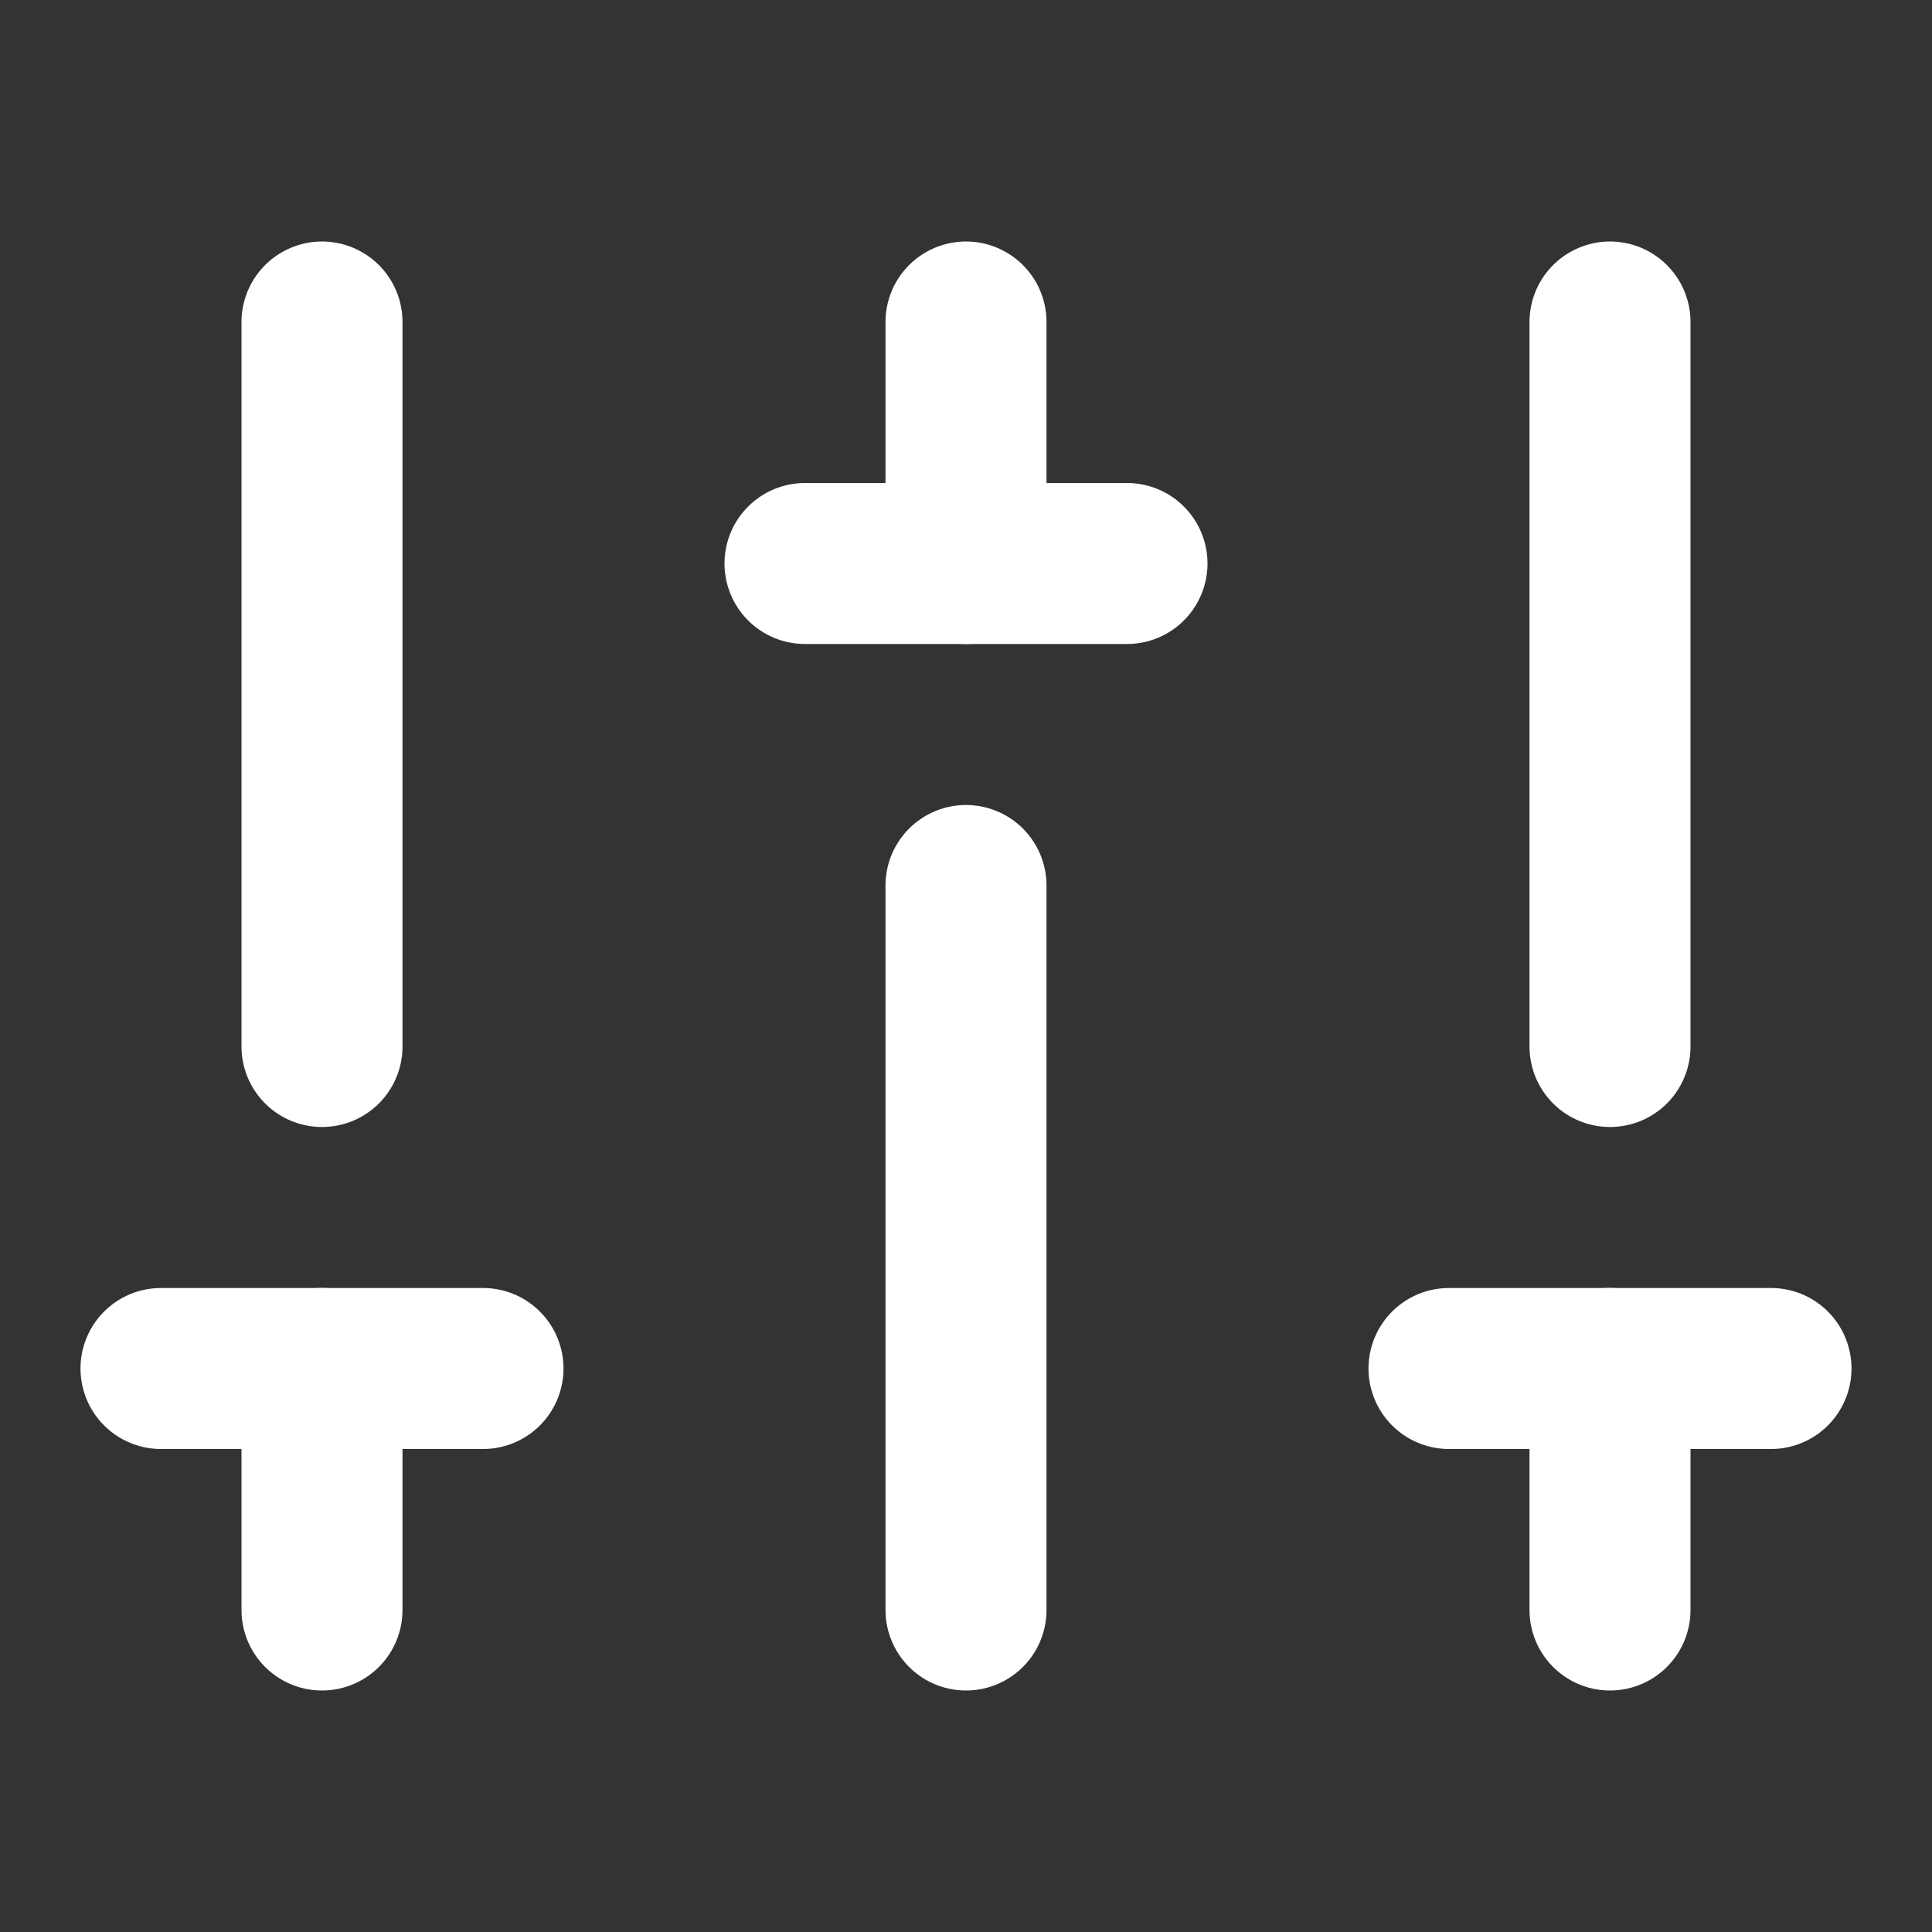<svg width="24" height="24" viewBox="0 0 24 24" fill="none" xmlns="http://www.w3.org/2000/svg">
<rect x="0" y="0" width="24" height="24" fill="#333333" stroke="none"/>
<path d="M4 4V13" stroke="white" stroke-width="2" stroke-linecap="round" stroke-linejoin="round"/>
<path d="M12 11V20" stroke="white" stroke-width="2" stroke-linecap="round" stroke-linejoin="round"/>
<path d="M20 4V13" stroke="white" stroke-width="2" stroke-linecap="round" stroke-linejoin="round"/>
<path d="M4 17V20" stroke="white" stroke-width="2" stroke-linecap="round" stroke-linejoin="round"/>
<path d="M12 4V7" stroke="white" stroke-width="2" stroke-linecap="round" stroke-linejoin="round"/>
<path d="M20 17V20" stroke="white" stroke-width="2" stroke-linecap="round" stroke-linejoin="round"/>
<path d="M2 17H6" stroke="white" stroke-width="2" stroke-linecap="round" stroke-linejoin="round"/>
<path d="M10 7H14" stroke="white" stroke-width="2" stroke-linecap="round" stroke-linejoin="round"/>
<path d="M18 17H22" stroke="white" stroke-width="2" stroke-linecap="round" stroke-linejoin="round"/>
</svg>
